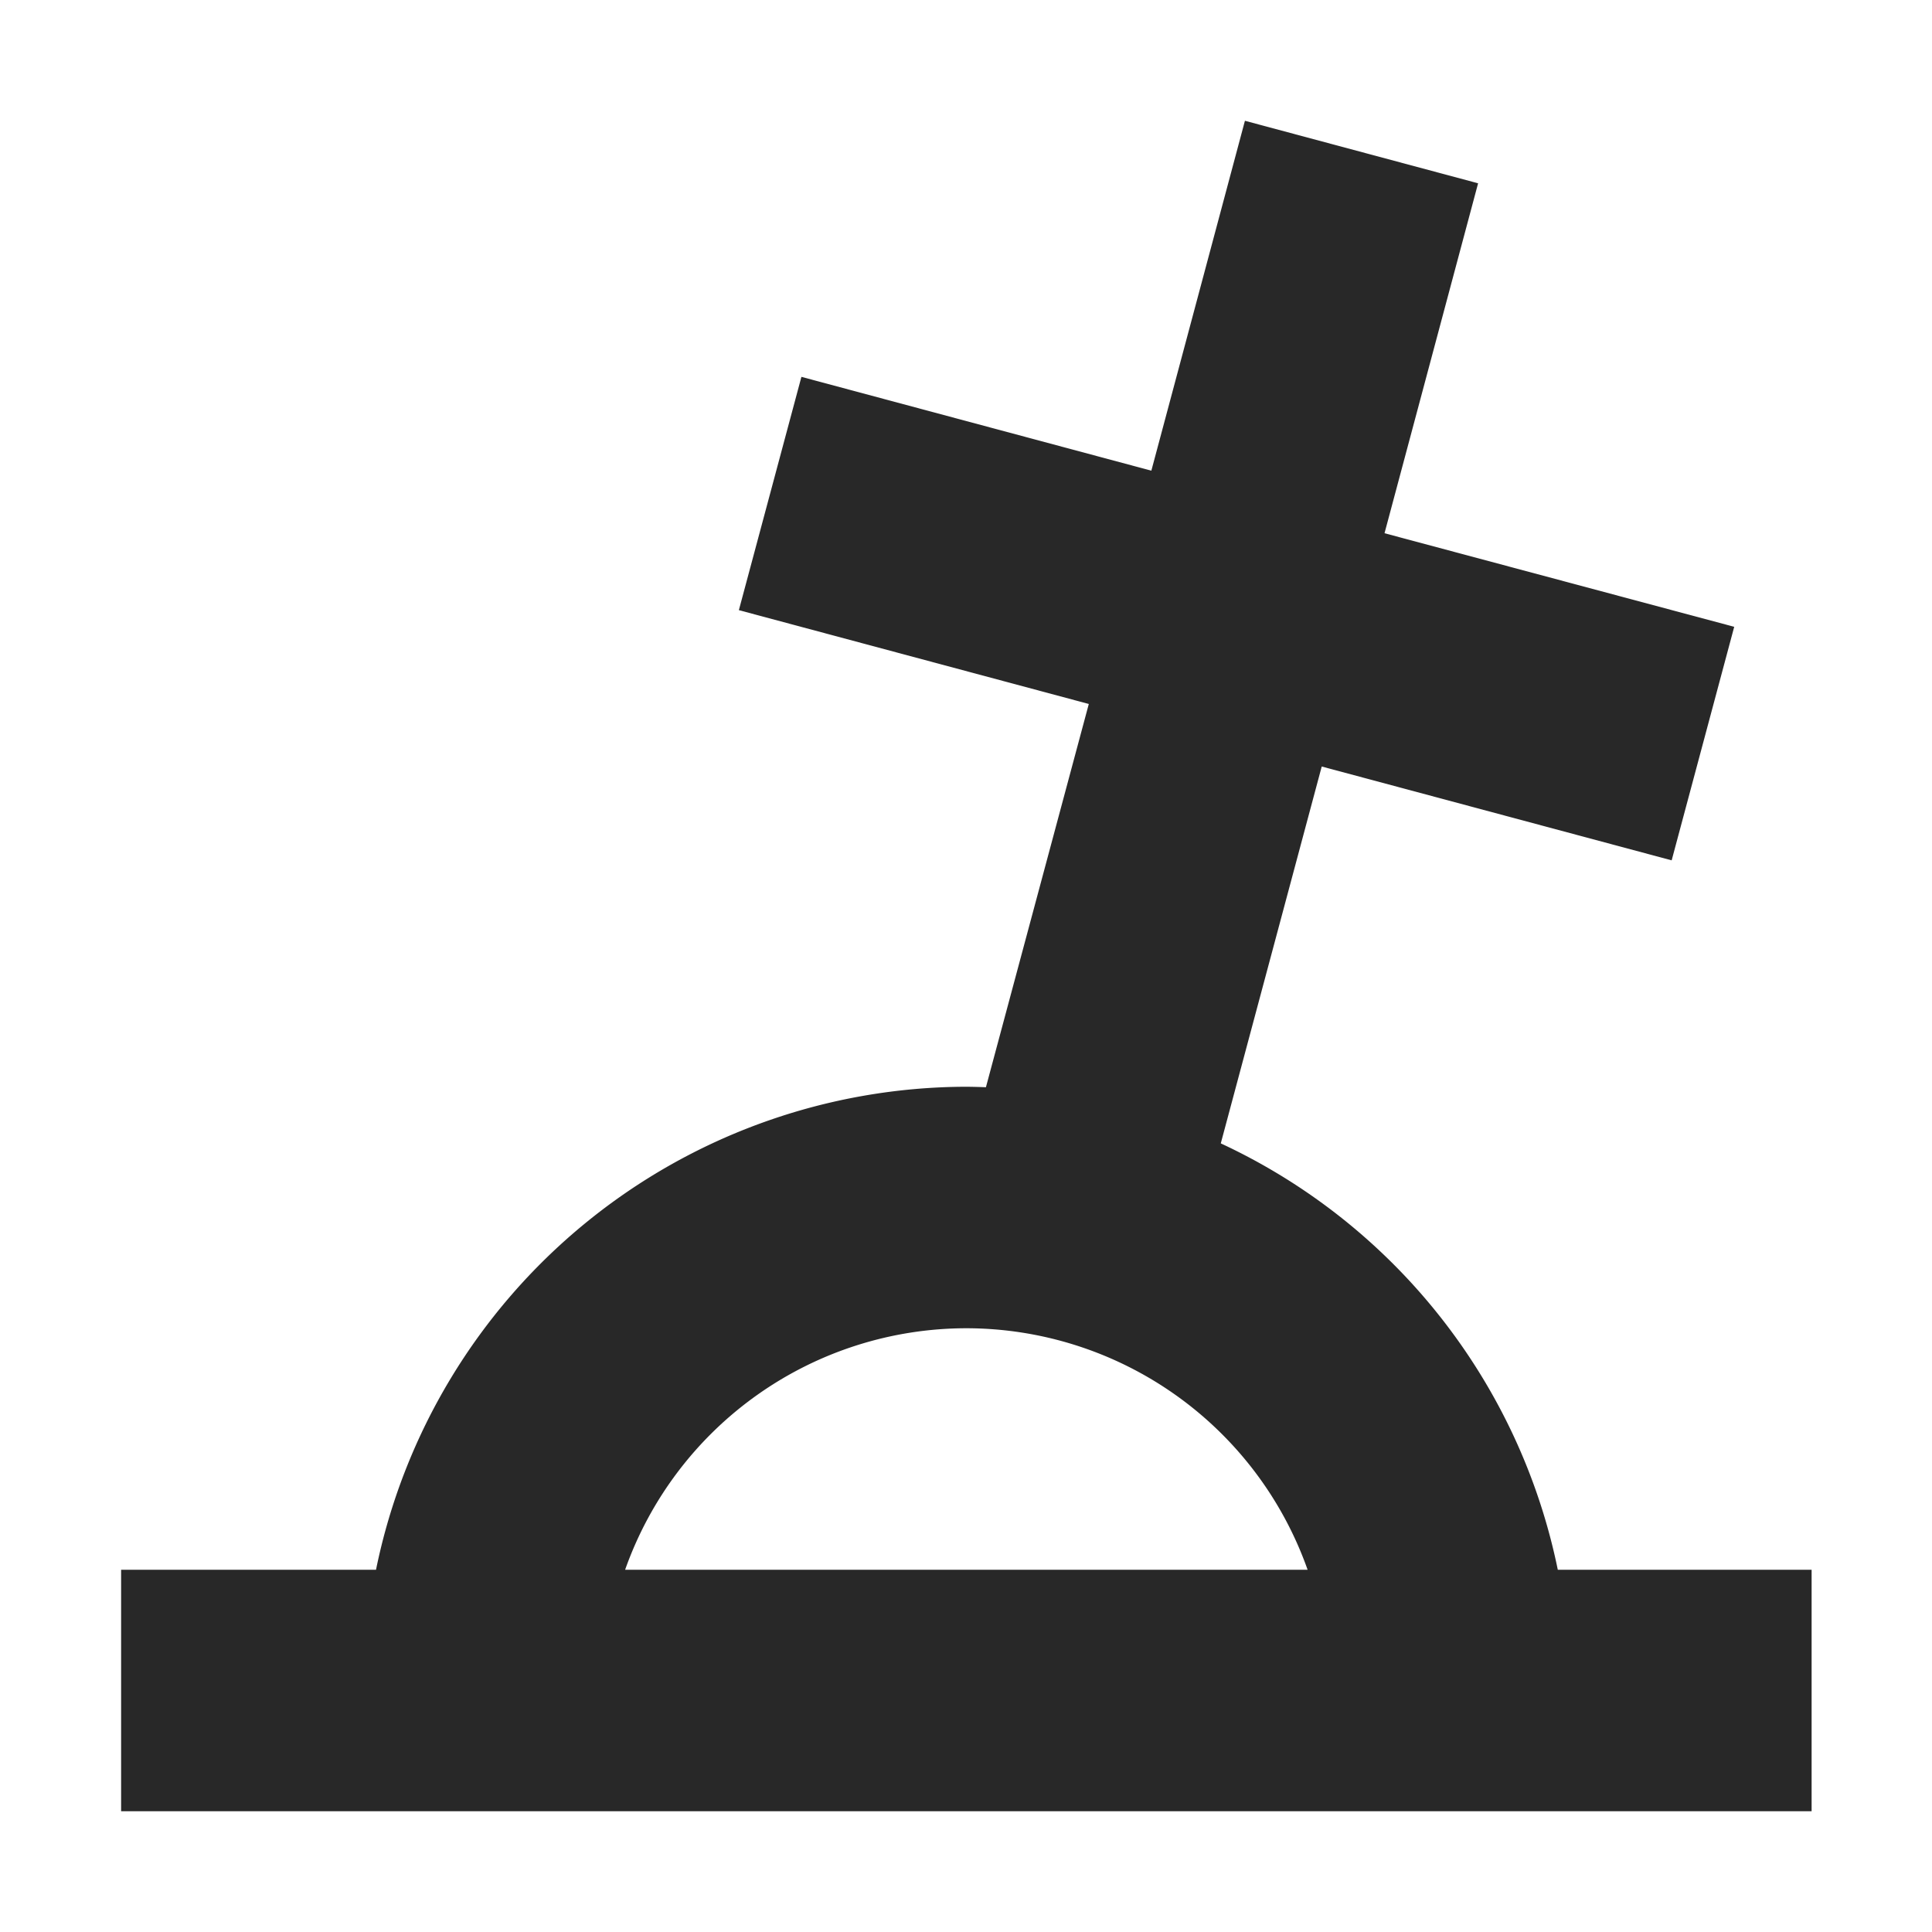 <svg width="16" height="16" version="1.1" xmlns="http://www.w3.org/2000/svg">
  <defs>
    <style id="current-color-scheme" type="text/css">.ColorScheme-Text { color:#282828; } .ColorScheme-Highlight { color:#458588; }</style>
  </defs>
  <path class="ColorScheme-Text" d="m10.31 1-0.775 2.898-2.898-0.777-0.518 1.932 2.898 0.777-0.852 3.174a5 5 0 0 0-0.162-0.004 5 5 0 0 0-4.889 4h-2.111v2h14v-2h-2.102a5 5 0 0 0-2.791-3.531l0.836-3.121 2.898 0.777 0.518-1.934-2.896-0.775 0.775-2.898-1.932-0.518zm-2.307 10a3 3 0 0 1 2.826 2h-5.652a3 3 0 0 1 2.826-2z" fill="currentColor"/>
</svg>
